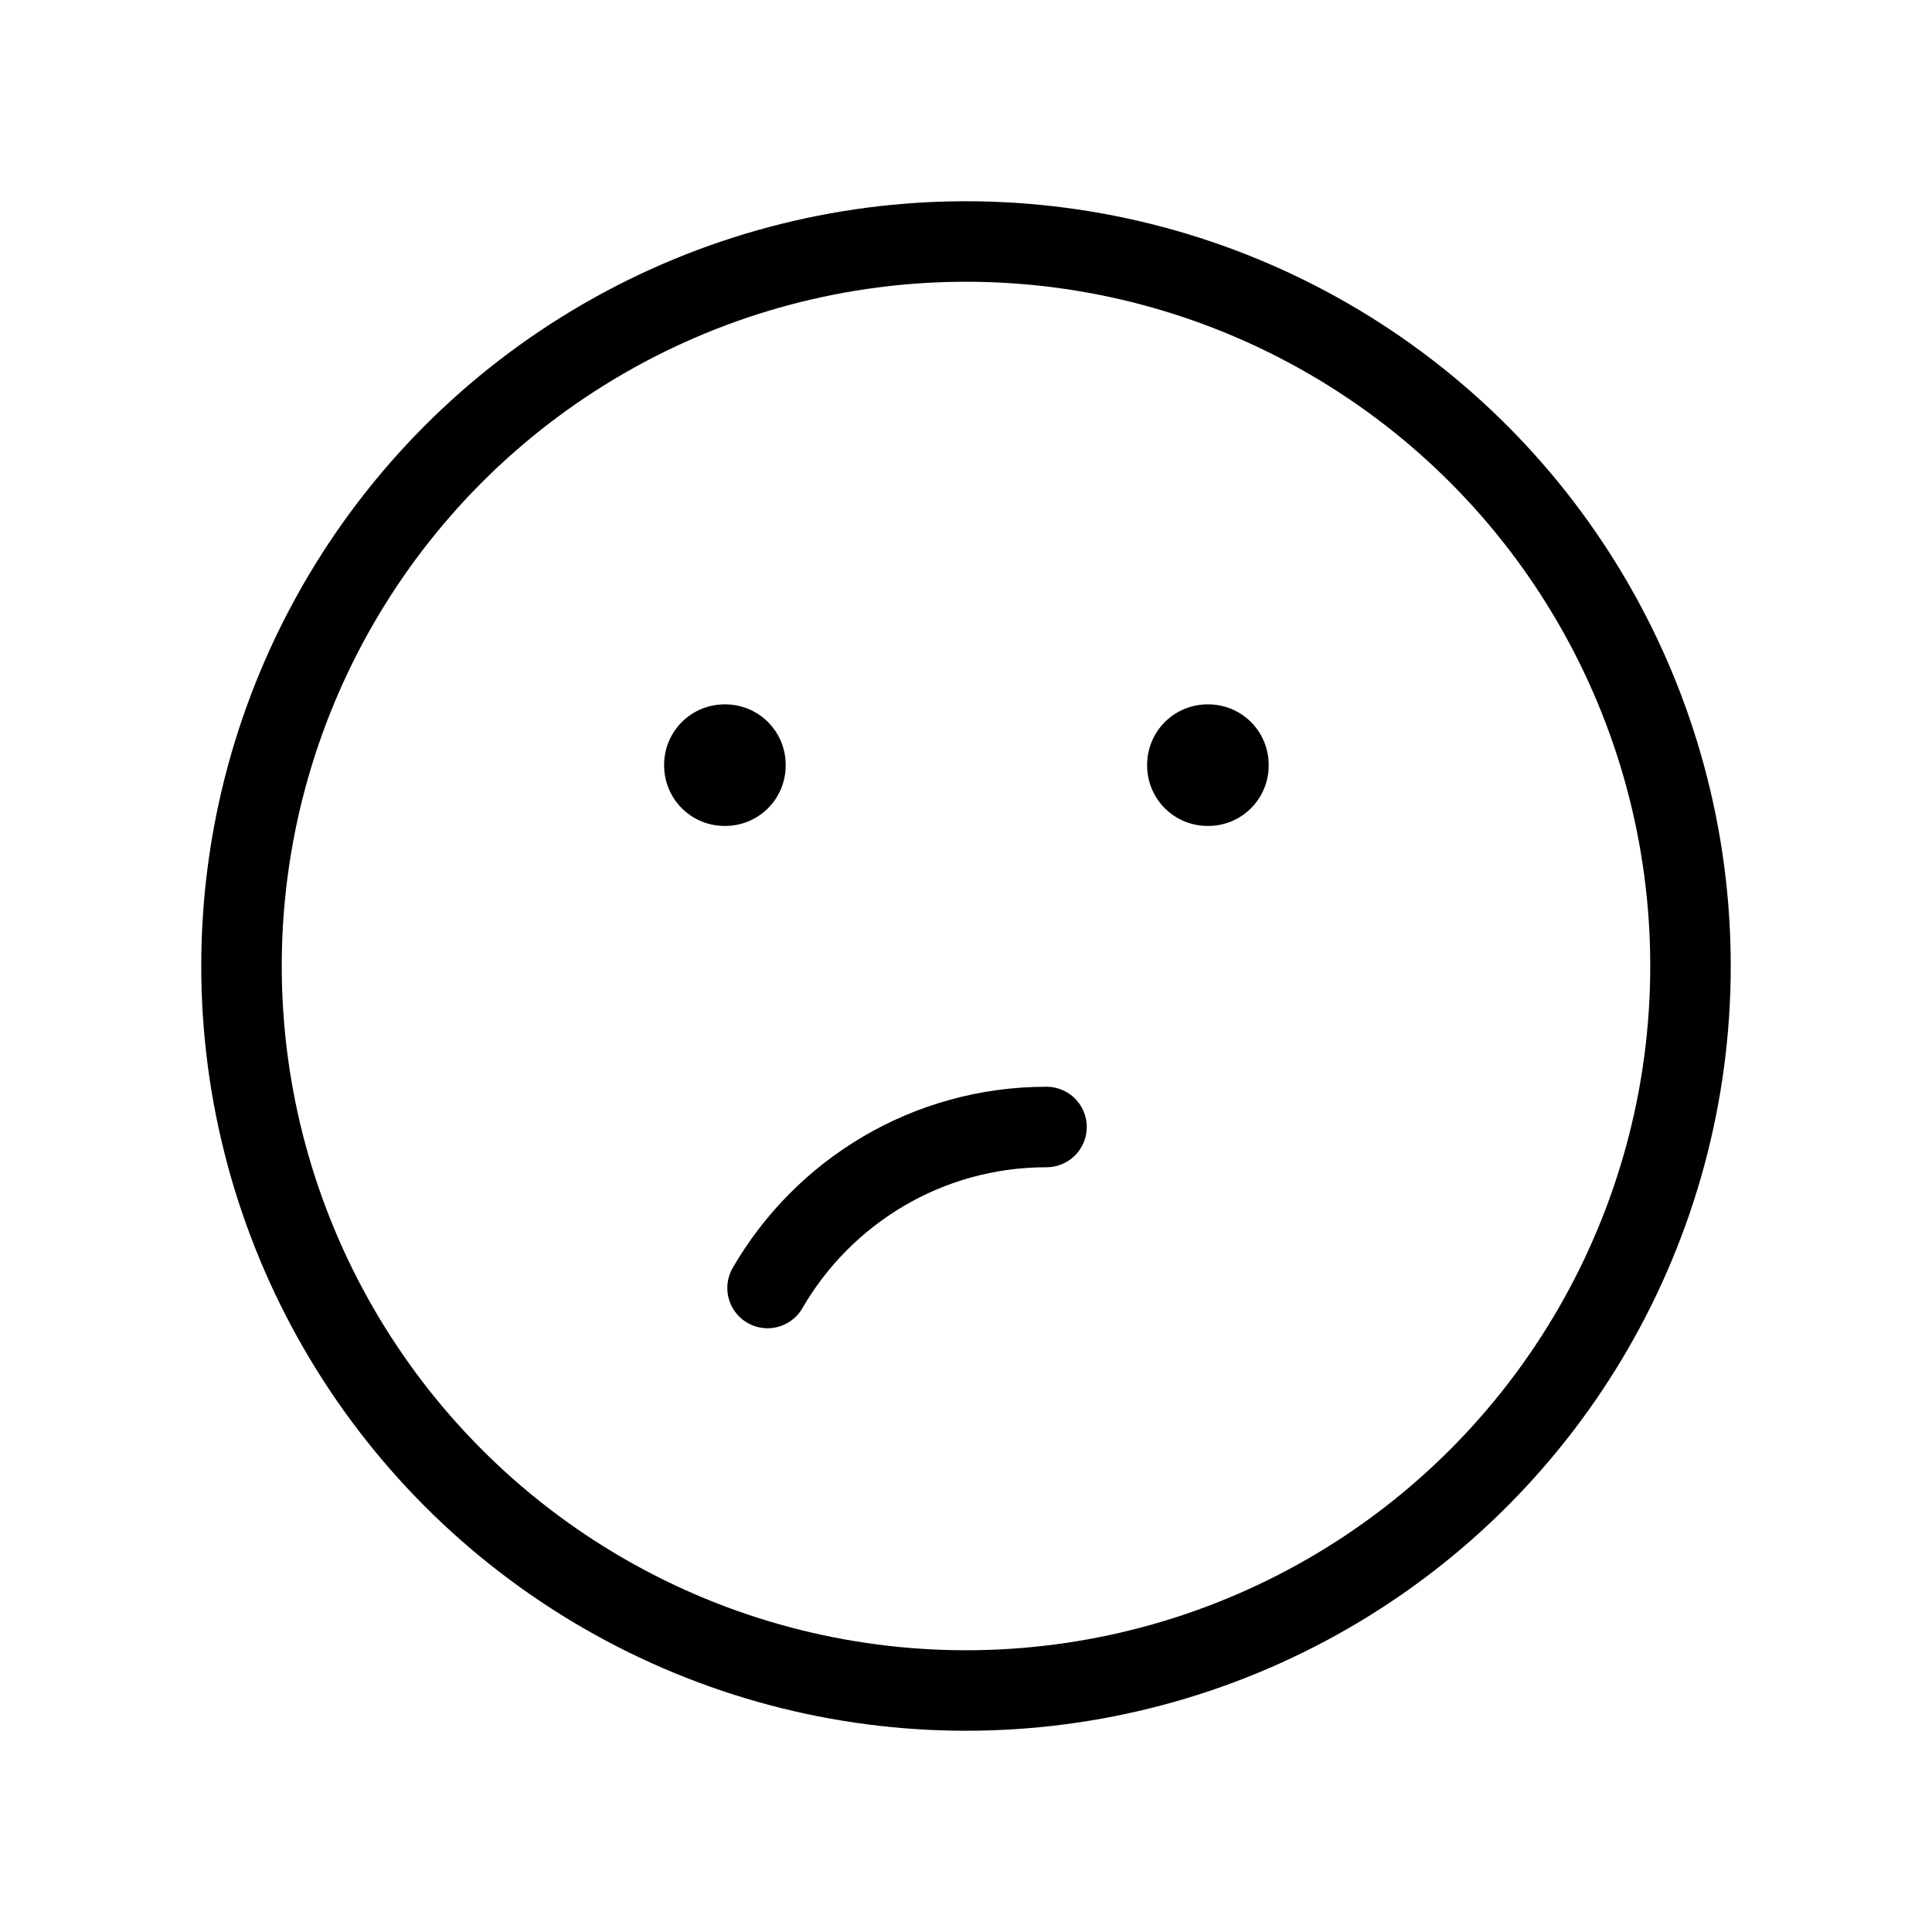 <svg xmlns="http://www.w3.org/2000/svg" width="3em" height="3em" viewBox="0 0 24 24"><g fill="none" stroke="currentColor" stroke-linejoin="round"><circle cx="12" cy="12" r="9" stroke-linecap="round"/><path stroke-width="1.5" d="M9.01 9.5v.01H9V9.5zm6 0v.01H15V9.5z"/><path stroke-linecap="round" d="M13 14c-1.48 0-2.773.804-3.465 2"/></g></svg>